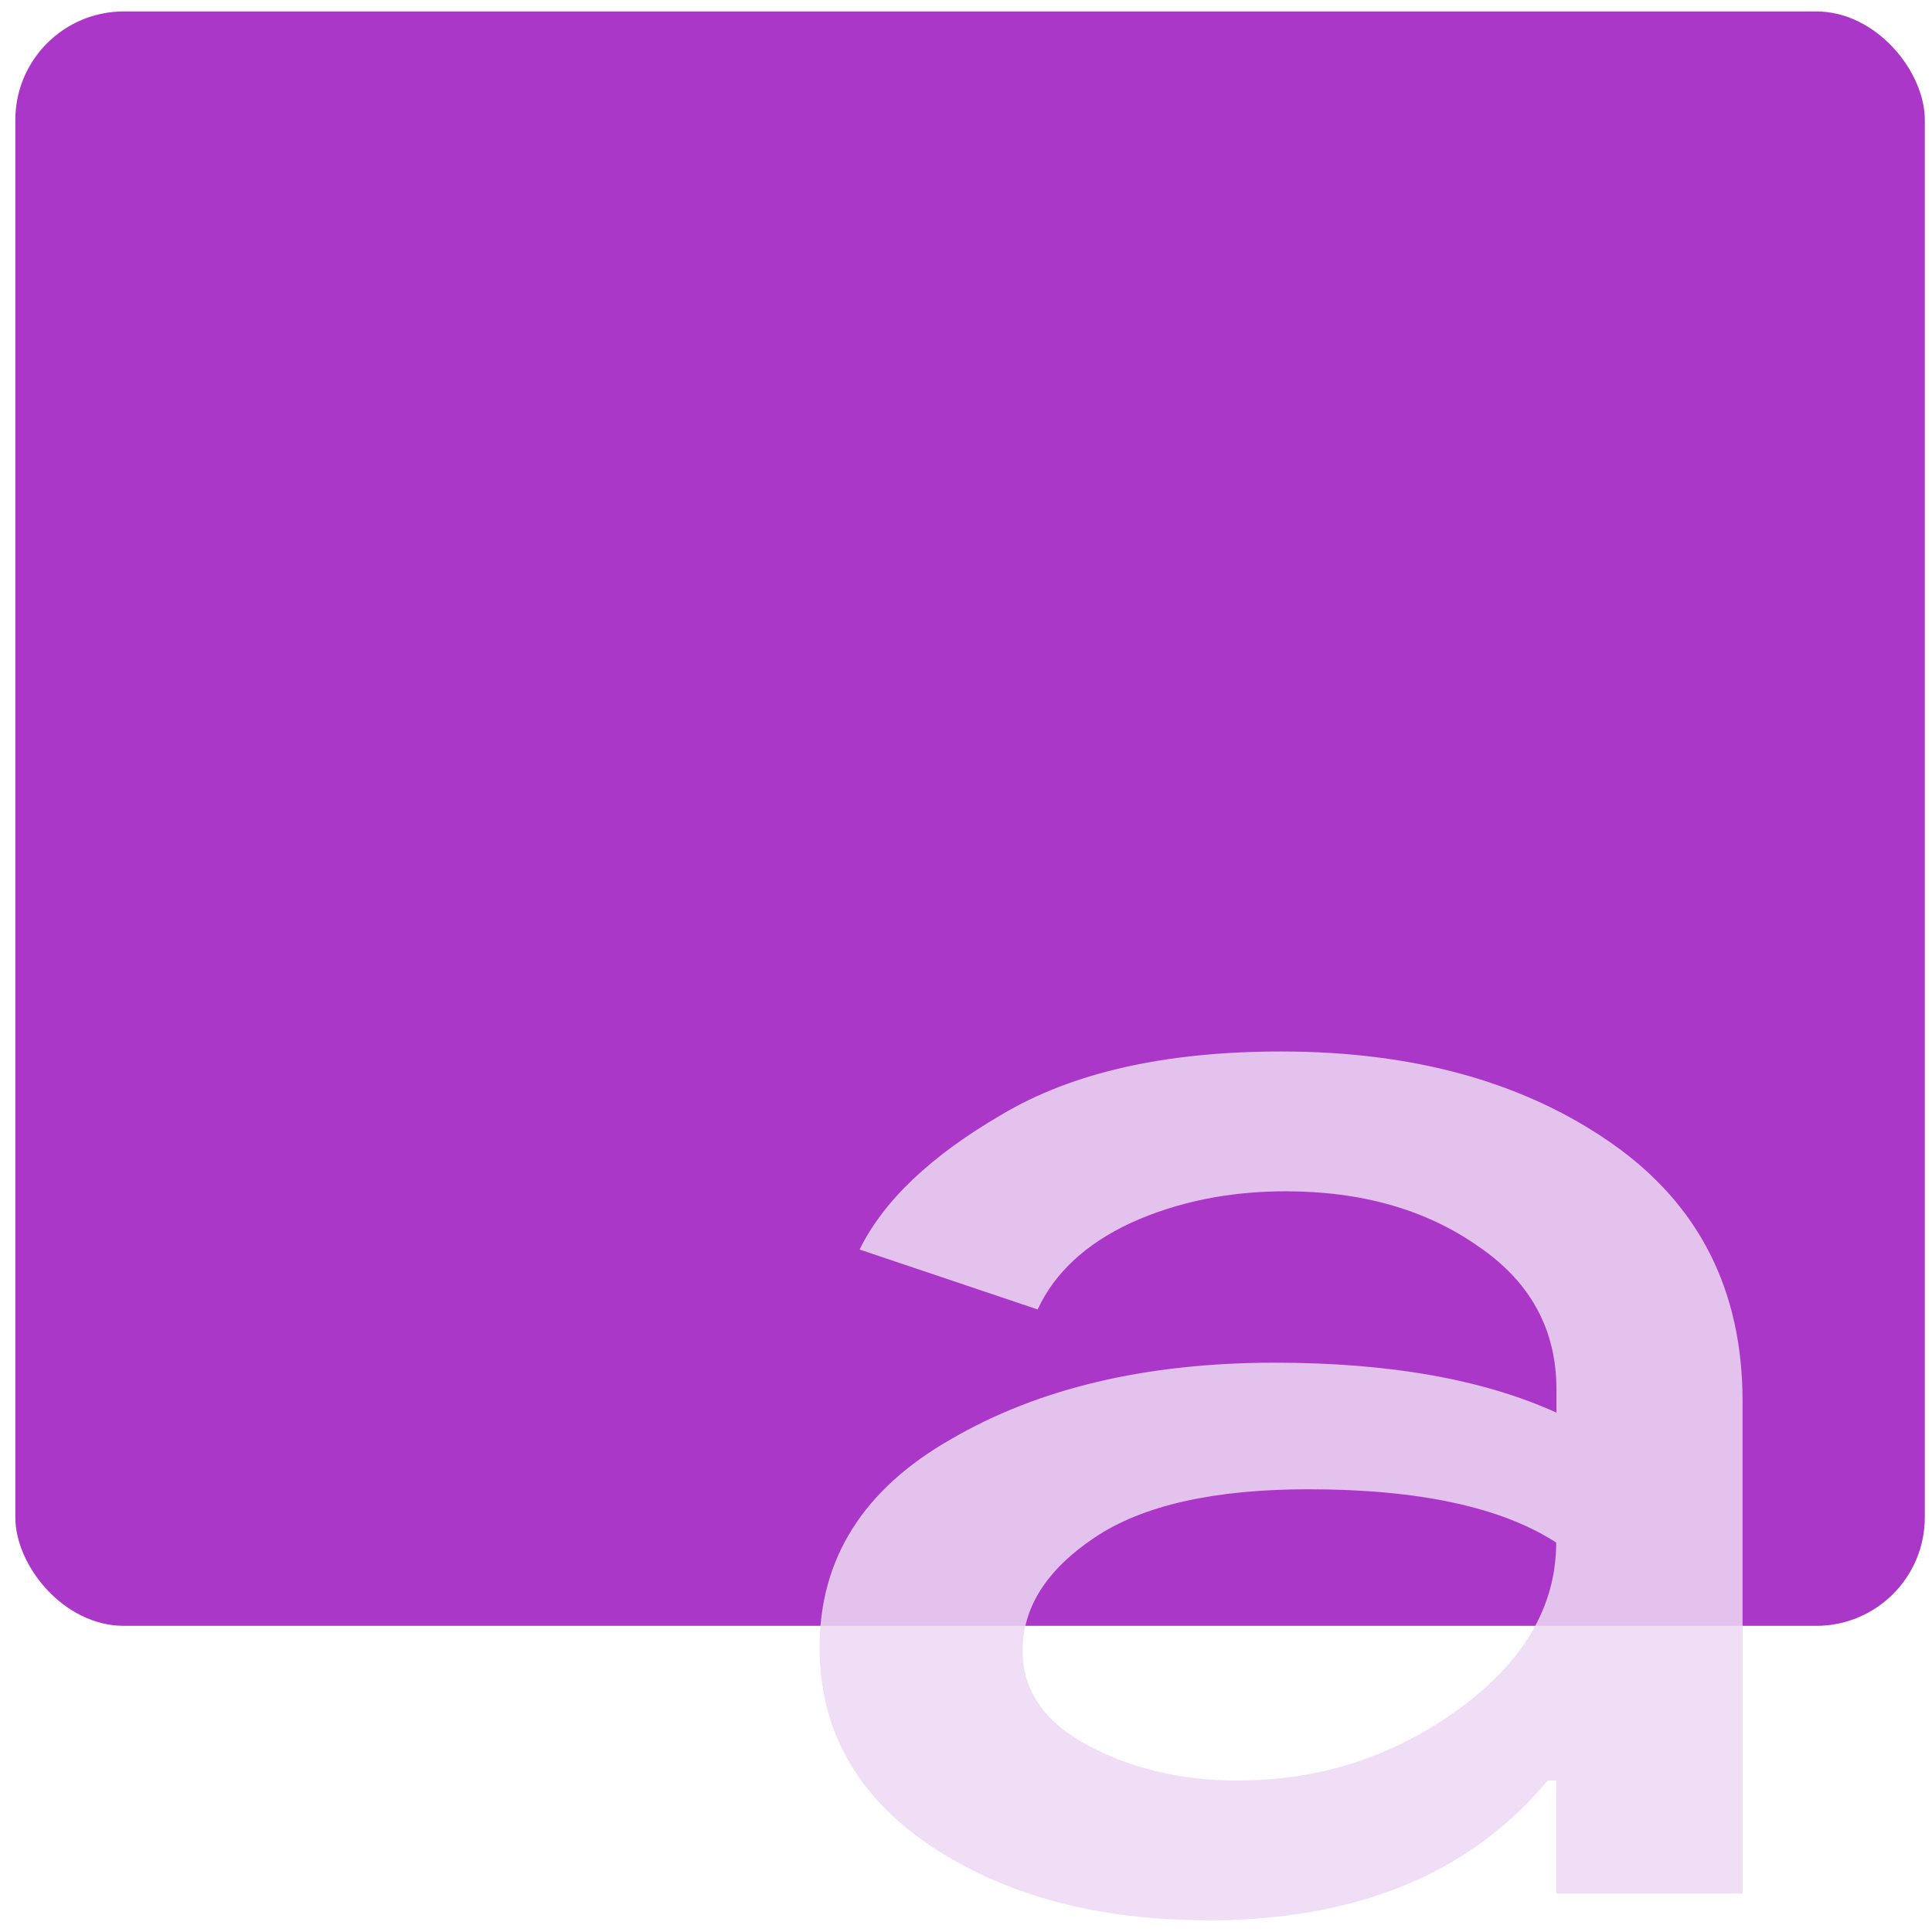 <?xml version="1.0" encoding="UTF-8" standalone="no"?>
<svg
   xmlns:dc="http://purl.org/dc/elements/1.1/"
   xmlns:cc="http://creativecommons.org/ns#"
   xmlns:rdf="http://www.w3.org/1999/02/22-rdf-syntax-ns#"
   xmlns:svg="http://www.w3.org/2000/svg"
   xmlns="http://www.w3.org/2000/svg"
   xmlns:sodipodi="http://sodipodi.sourceforge.net/DTD/sodipodi-0.dtd"
   xmlns:inkscape="http://www.inkscape.org/namespaces/inkscape"
   viewBox="0 0 64 64"
   id="svg2"
   version="1.1"
   inkscape:version="0.91 r13725"
   sodipodi:docname="application-x-font-bdf.svg">
  <sodipodi:namedview
     pagecolor="#ffffff"
     bordercolor="#666666"
     borderopacity="1"
     objecttolerance="10"
     gridtolerance="10"
     guidetolerance="10"
     inkscape:pageopacity="0"
     inkscape:pageshadow="2"
     inkscape:window-width="1280"
     inkscape:window-height="694"
     id="namedview17"
     showgrid="true"
     inkscape:zoom="3.6875"
     inkscape:cx="-12.20339"
     inkscape:cy="32"
     inkscape:window-x="0"
     inkscape:window-y="0"
     inkscape:window-maximized="1"
     inkscape:current-layer="svg2">
    <inkscape:grid
       type="xygrid"
       id="grid4137" />
  </sodipodi:namedview>
  <defs
     id="defs4">
    <linearGradient
       id="0"
       x1="-74.929"
       y1="52.2"
       x2="-75.26"
       y2="2.356"
       gradientUnits="userSpaceOnUse"
       gradientTransform="matrix(1.075,0,0,1.029,113.079,0.074)">
      <stop
         stop-color="#a04c9b"
         id="stop7" />
      <stop
         offset="1"
         stop-color="#d663cc"
         id="stop9" />
    </linearGradient>
  </defs>
  <rect
     style="fill:#ab37c8"
     id="rect13"
     rx="3.594"
     y="0.379"
     x="0.508"
     height="53.479"
     width="63.254" />
  <path
     style="fill:#eed7f4;fill-opacity:0.862"
     inkscape:connector-curvature="0"
     id="path15"
     d="m 39.986,63.61 q -5.472,0 -9.188,-2.481 -3.648,-2.481 -3.648,-6.56 0,-4.41 4.349,-6.892 4.349,-2.536 10.731,-2.536 5.681,0 9.329,1.654 l 0,-0.772 q 0,-2.978 -2.595,-4.741 -2.595,-1.819 -6.384,-1.819 -2.806,0 -5.12,1.047 -2.244,1.047 -3.086,2.867 l -5.899,-1.985 q 1.193,-2.425 4.699,-4.465 3.507,-2.095 9.259,-2.095 6.593,0 10.942,3.032 4.349,3.032 4.349,8.545 l 0,16.319 -6.173,0 0,-3.748 -0.281,0 q -3.857,4.637 -11.293,4.637 m 1.052,-4.637 q 3.998,0 7.225,-2.313 3.297,-2.37 3.297,-5.569 -2.736,-1.764 -8.206,-1.764 -4.699,0 -7.085,1.599 -2.385,1.599 -2.385,3.748 0,1.985 2.174,3.142 2.174,1.162 4.98,1.162" />
</svg>
